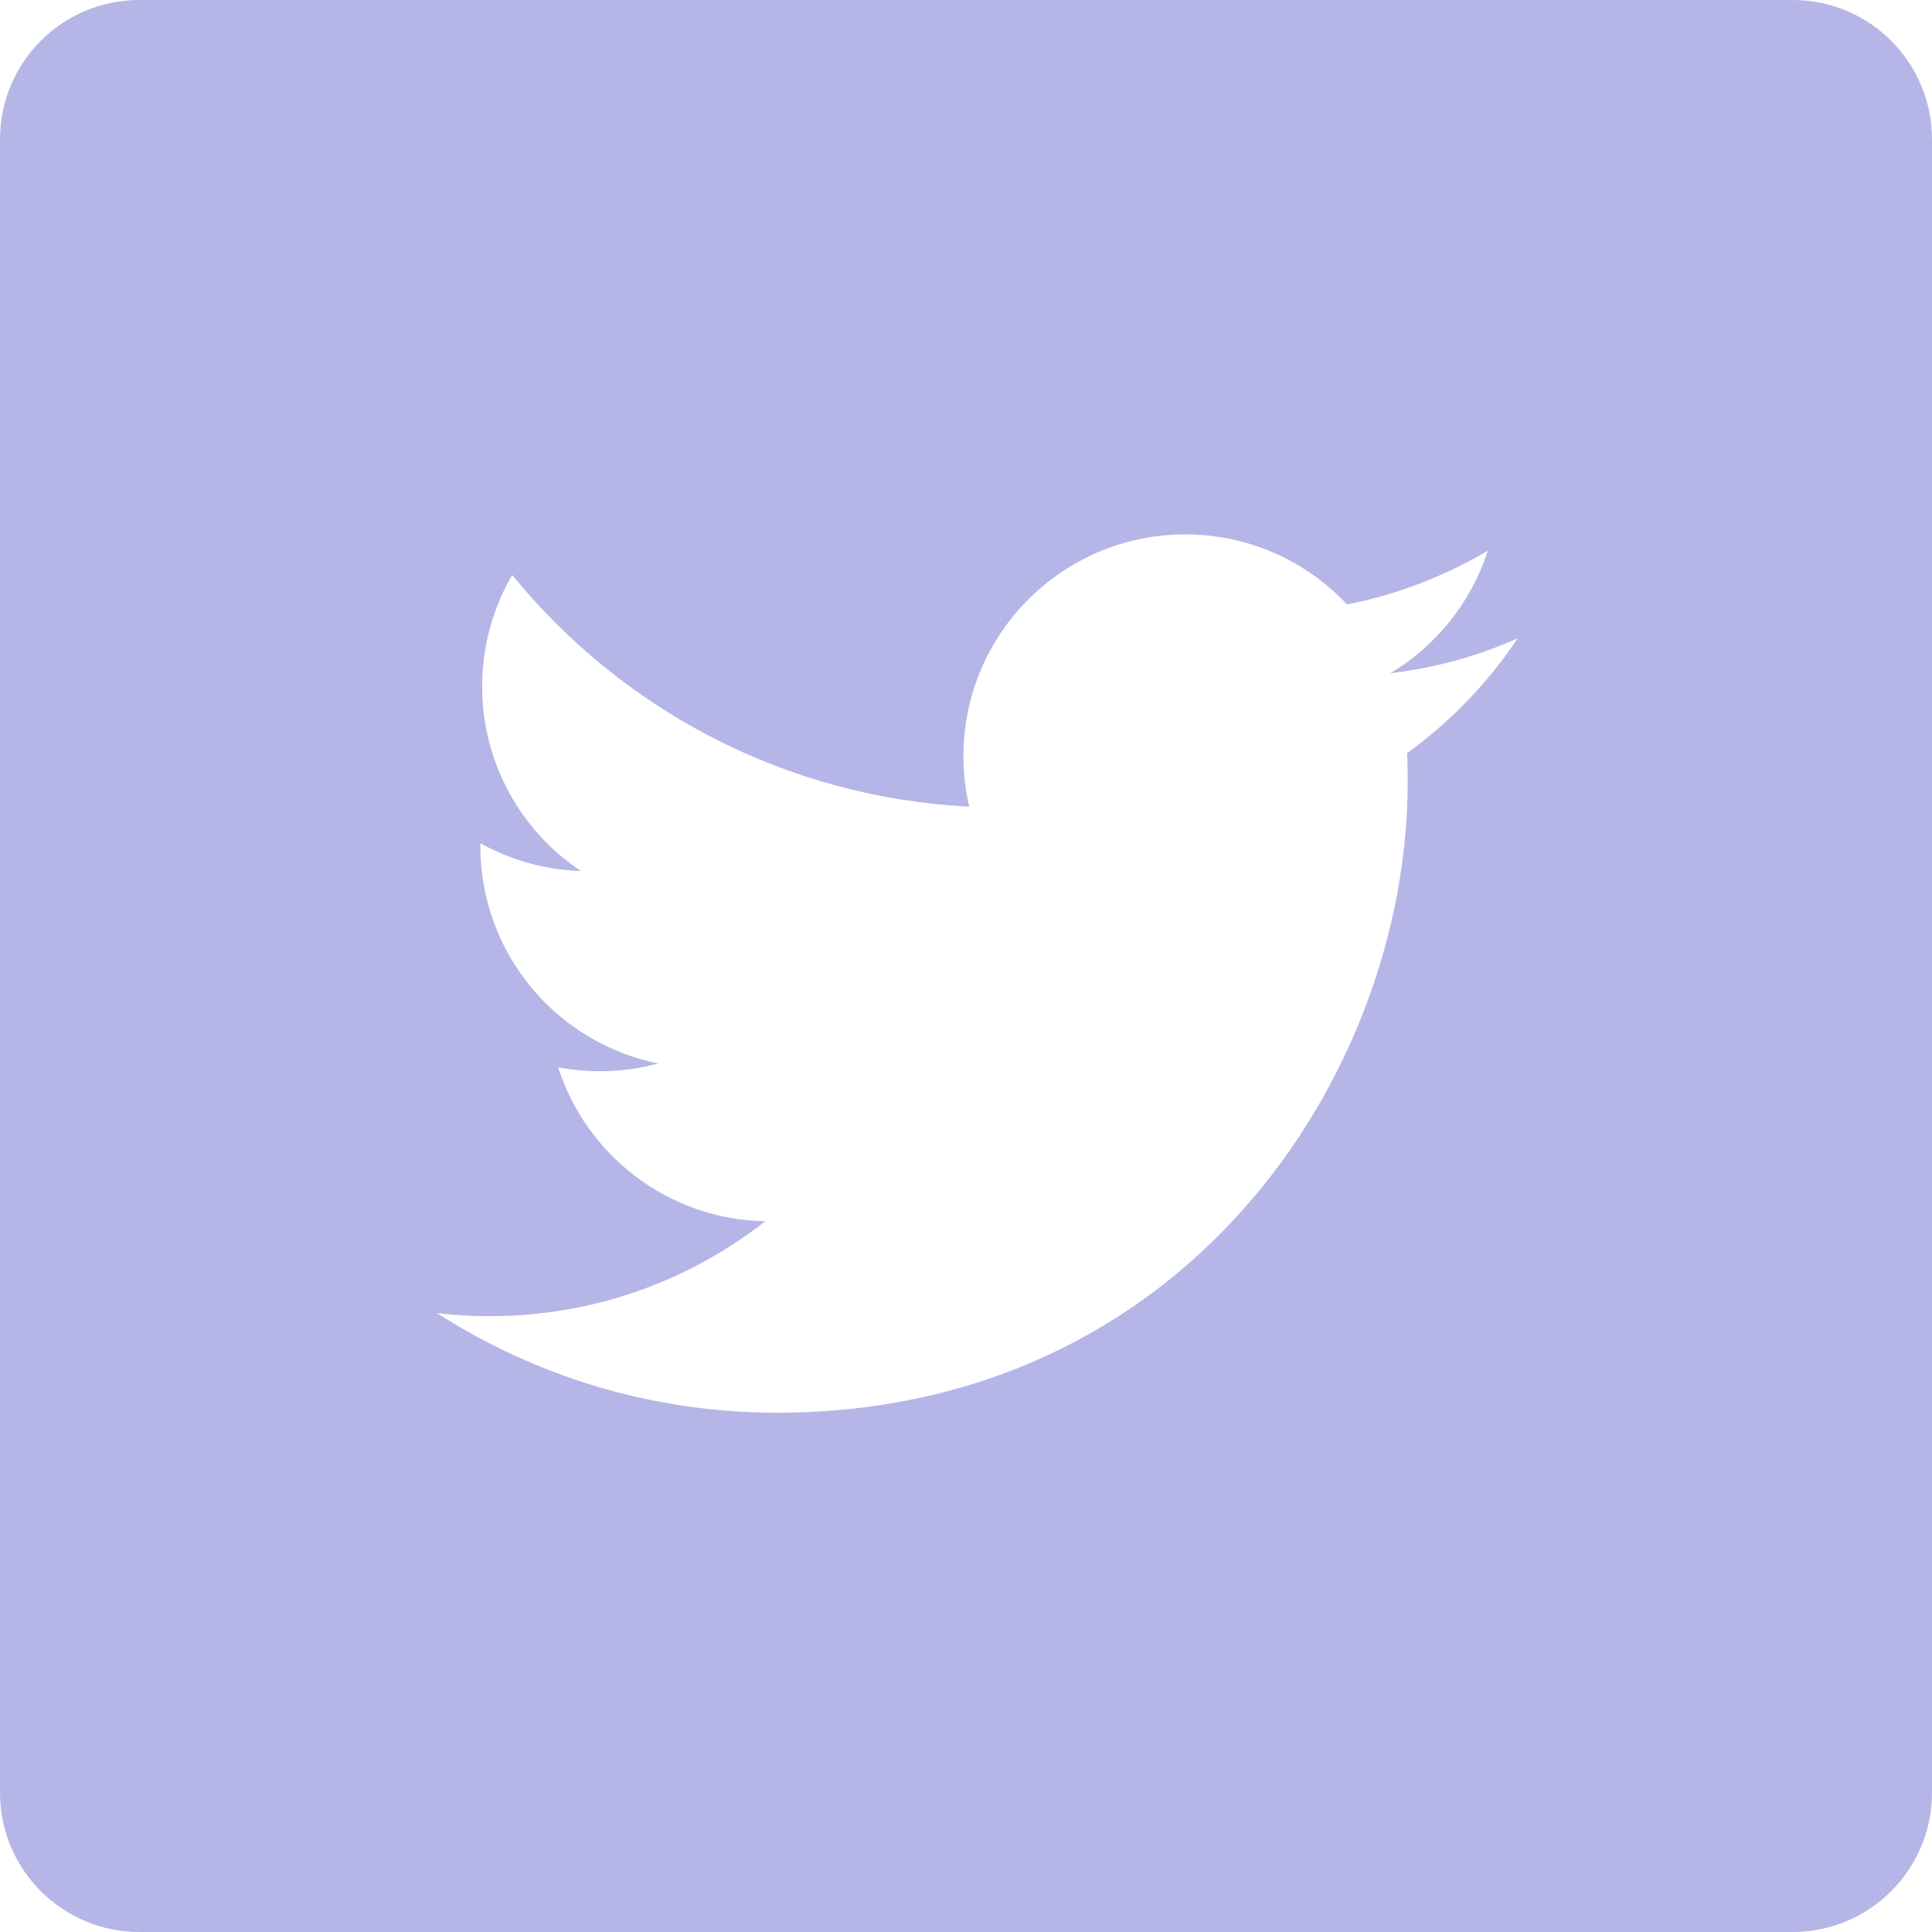 <svg width="56" height="56" viewBox="0 0 56 56" fill="none" xmlns="http://www.w3.org/2000/svg">
<g opacity="0.4" clip-path="url(#clip0)">
<path d="M51.961 0H4.039C1.808 0 0 1.808 0 4.039V51.961C0 54.192 1.808 56 4.039 56H51.961C54.192 56 56 54.192 56 51.961V4.039C56 1.808 54.192 0 51.961 0V0ZM40.785 21.831C40.797 22.107 40.803 22.384 40.803 22.662C40.803 31.154 34.339 40.947 22.517 40.948H22.518H22.517C18.888 40.948 15.51 39.884 12.666 38.061C13.169 38.12 13.681 38.15 14.199 38.15C17.21 38.15 19.981 37.123 22.181 35.399C19.368 35.346 16.996 33.488 16.177 30.935C16.569 31.01 16.972 31.051 17.385 31.051C17.972 31.051 18.54 30.972 19.08 30.825C16.139 30.236 13.924 27.637 13.924 24.525C13.924 24.496 13.924 24.47 13.925 24.443C14.791 24.924 15.781 25.214 16.836 25.246C15.11 24.095 13.976 22.127 13.976 19.897C13.976 18.719 14.294 17.616 14.846 16.666C18.015 20.555 22.752 23.113 28.093 23.381C27.983 22.911 27.926 22.42 27.926 21.916C27.926 18.368 30.804 15.49 34.354 15.49C36.202 15.49 37.872 16.271 39.045 17.52C40.509 17.232 41.884 16.697 43.126 15.961C42.645 17.461 41.627 18.719 40.3 19.515C41.6 19.36 42.839 19.015 43.99 18.503C43.13 19.792 42.039 20.924 40.785 21.831Z" fill="#4549C4"/>
</g>
<defs>
<clipPath id="clip0">
<rect width="56" height="56" fill="white"/>
</clipPath>
</defs>
</svg>
